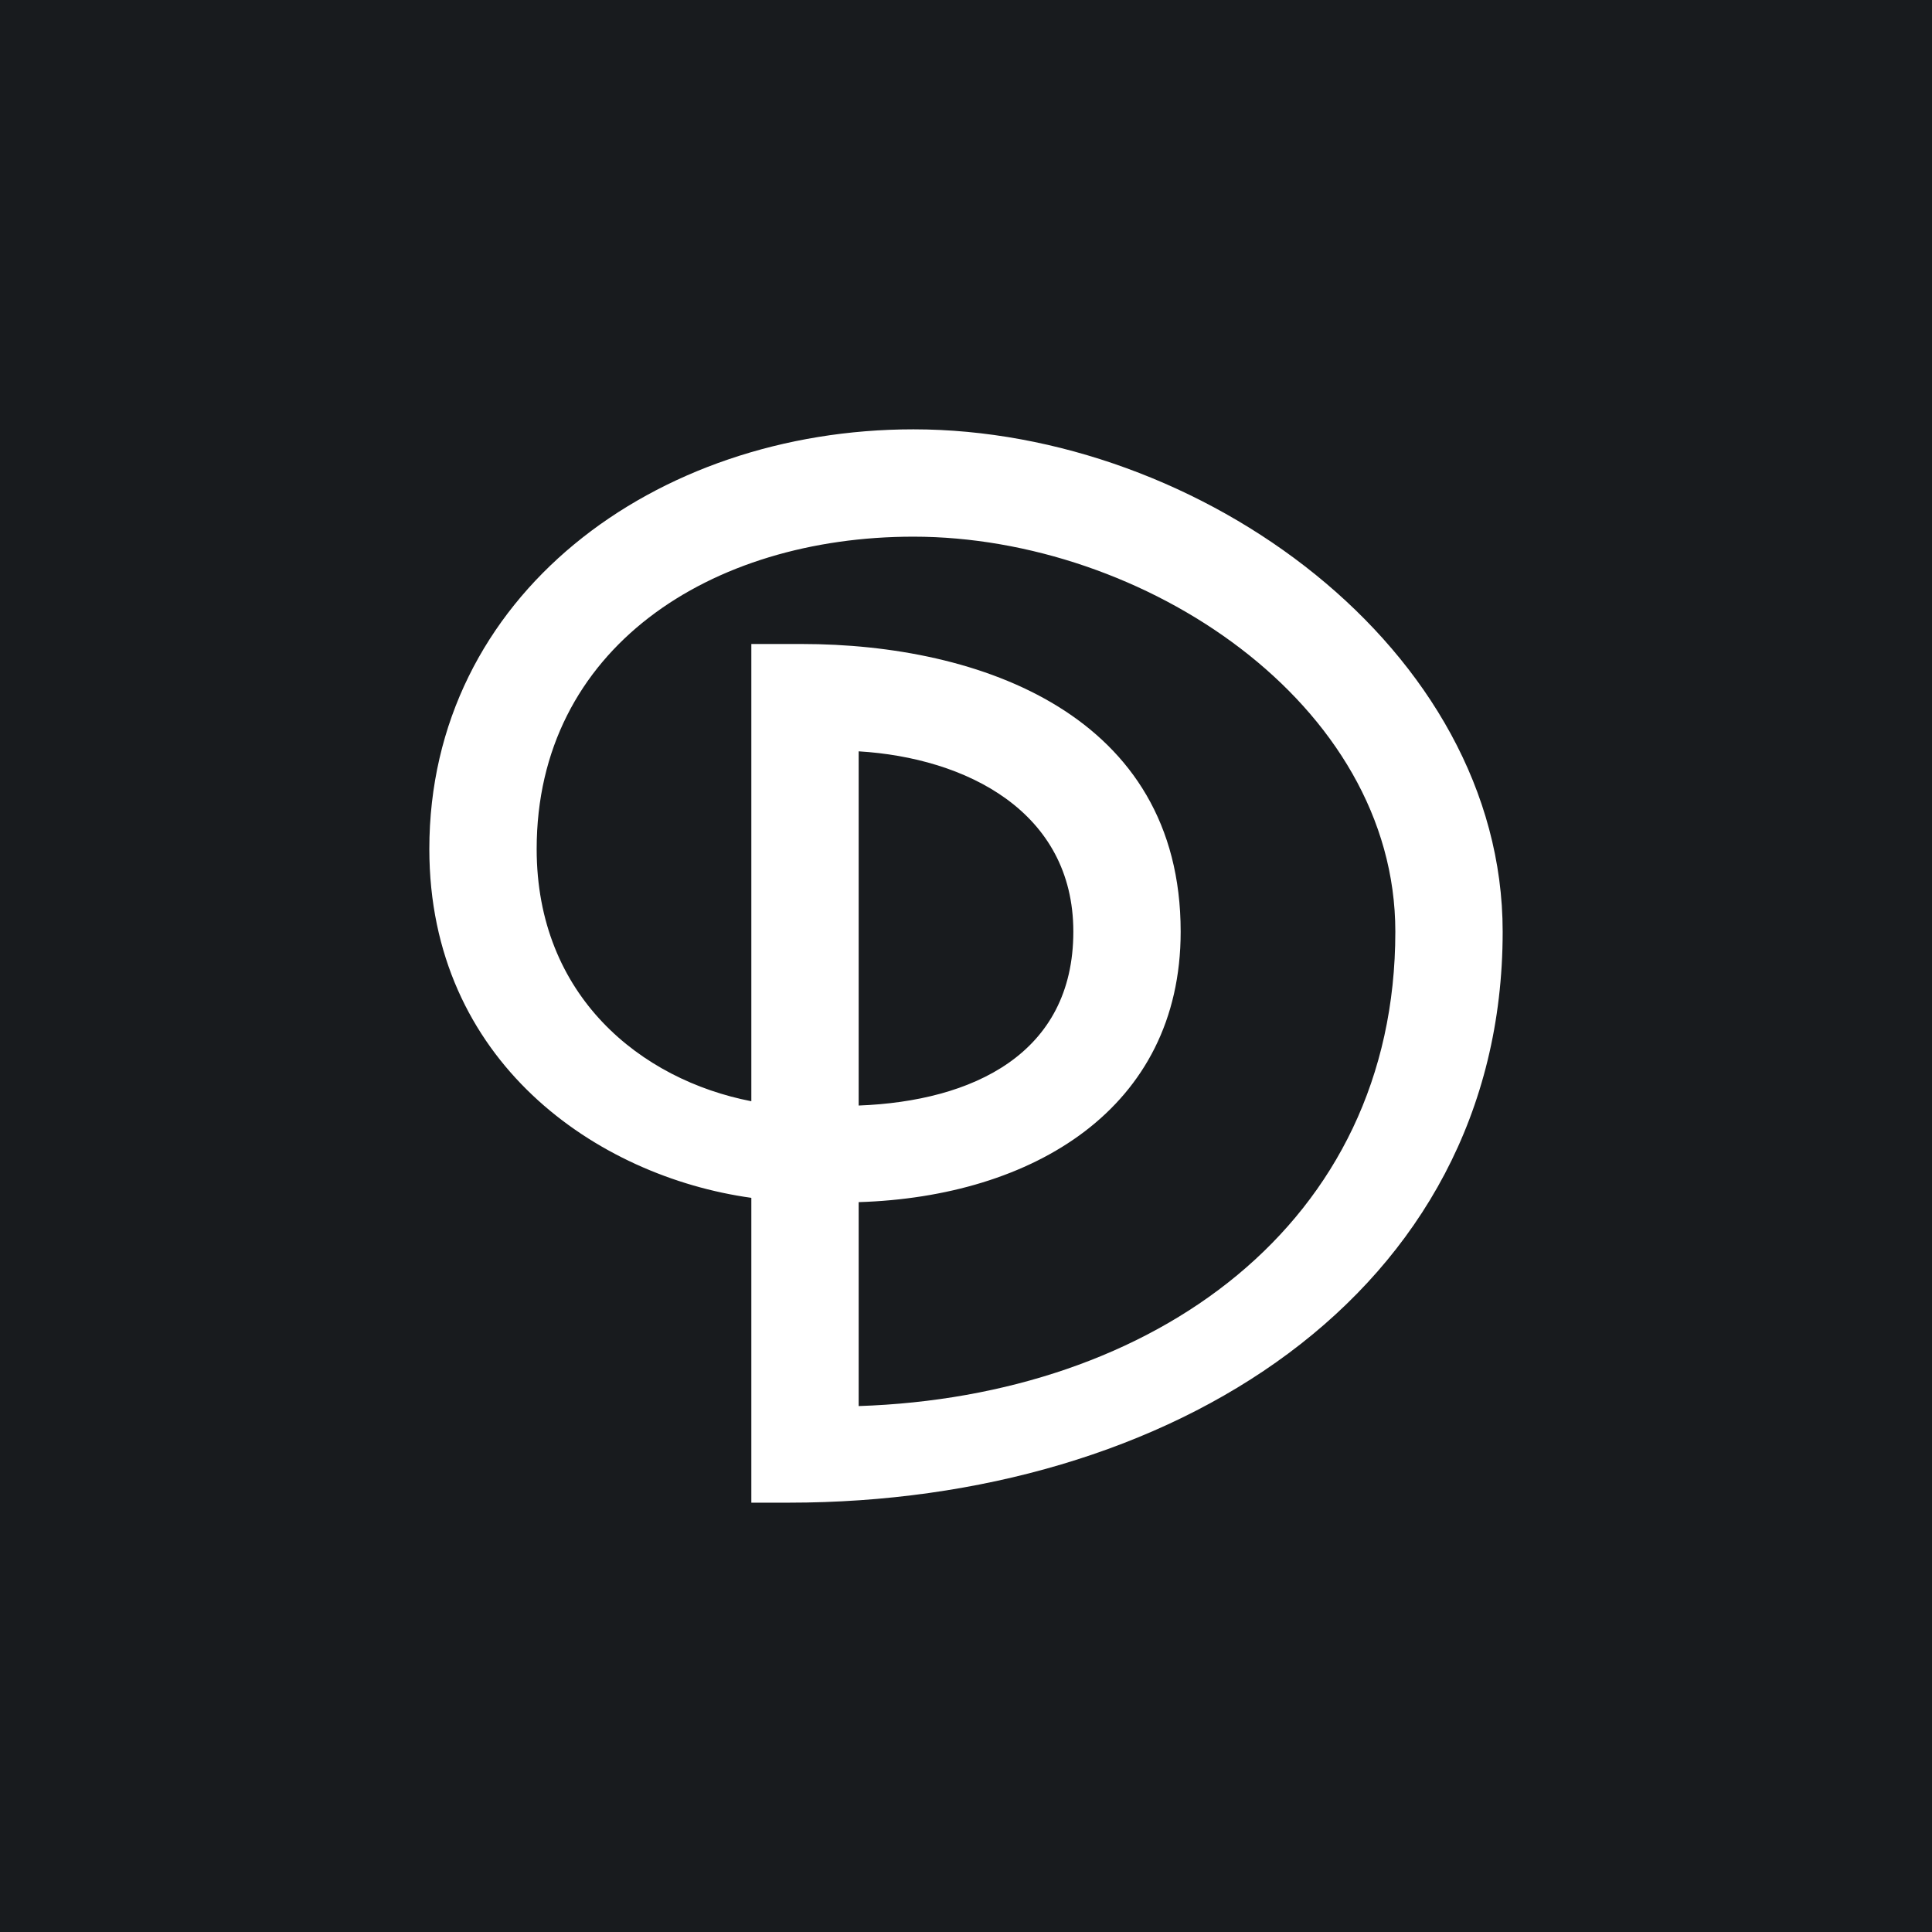 <!-- by TradingView --><svg width="18" height="18" viewBox="0 0 18 18" xmlns="http://www.w3.org/2000/svg"><path fill="#181B1E" d="M0 0h18v18H0z"/><path fill-rule="evenodd" d="M8.51 4C11.18 4 14 6.05 14 8.68 14 12.06 10.9 14 7.35 14H7v-2.84c-1.44-.2-3-1.27-3-3.25C4 5.55 6.1 4 8.51 4ZM7 10.26c-1.03-.2-2-.98-2-2.35C5 6.04 6.62 5 8.51 5 10.65 5 13 6.55 13 8.68c0 2.73-2.26 4.33-5 4.42v-1.9c1.62-.05 3-.87 3-2.52C11 6.66 9.13 6 7.47 6H7v4.26Zm1 .04c1.06-.04 2-.48 2-1.62C10 7.56 9 7.06 8 7v3.3Z" fill="#fff"/></svg>